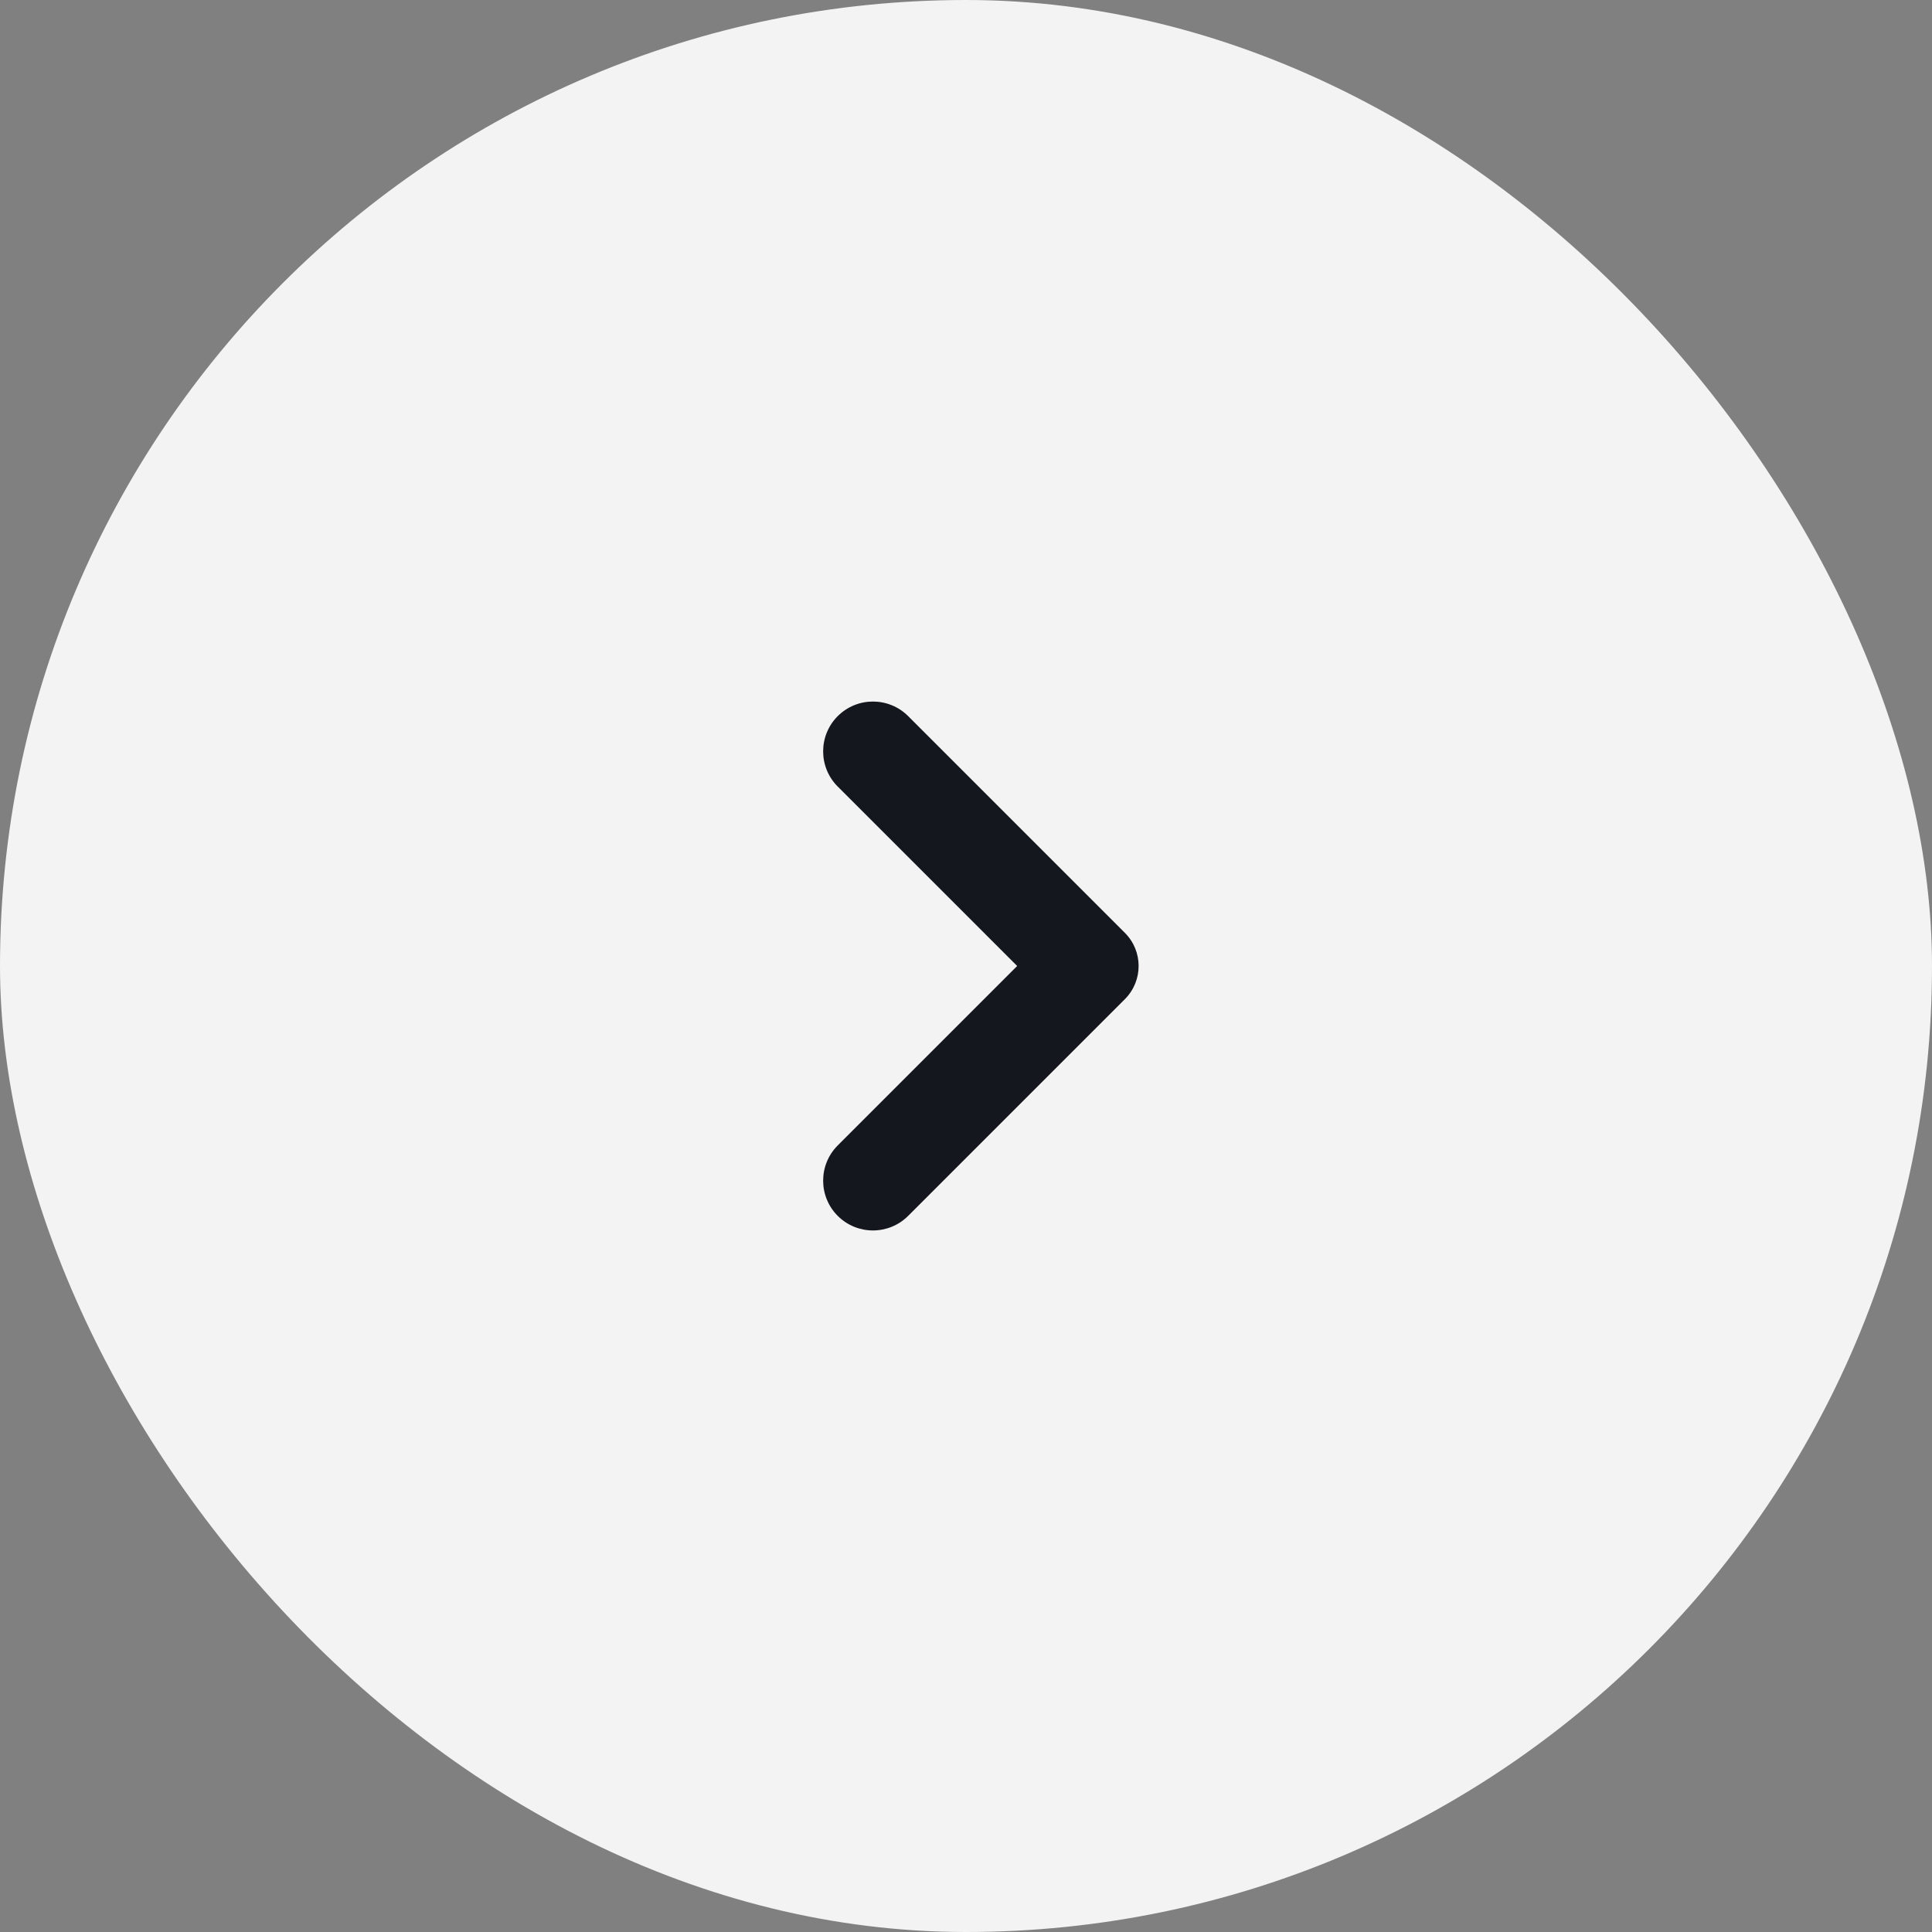 <svg width="48" height="48" viewBox="0 0 48 48" fill="none" xmlns="http://www.w3.org/2000/svg">
<rect x="0" y="0" width="48" height="48" fill="#808080" stroke="none"/>
<g opacity="0.9">
<rect width="48" height="48" rx="24" fill="white"/>
<path d="M25.271 24L20.813 28.458C20.33 28.941 20.33 29.725 20.813 30.208C21.296 30.691 22.08 30.691 22.563 30.208L27.946 24.825C28.403 24.369 28.403 23.63 27.946 23.175L22.563 17.792C22.08 17.309 21.296 17.309 20.813 17.792C20.33 18.275 20.33 19.059 20.813 19.542L25.271 24Z" fill="#080B13"/>
</g>
</svg>
